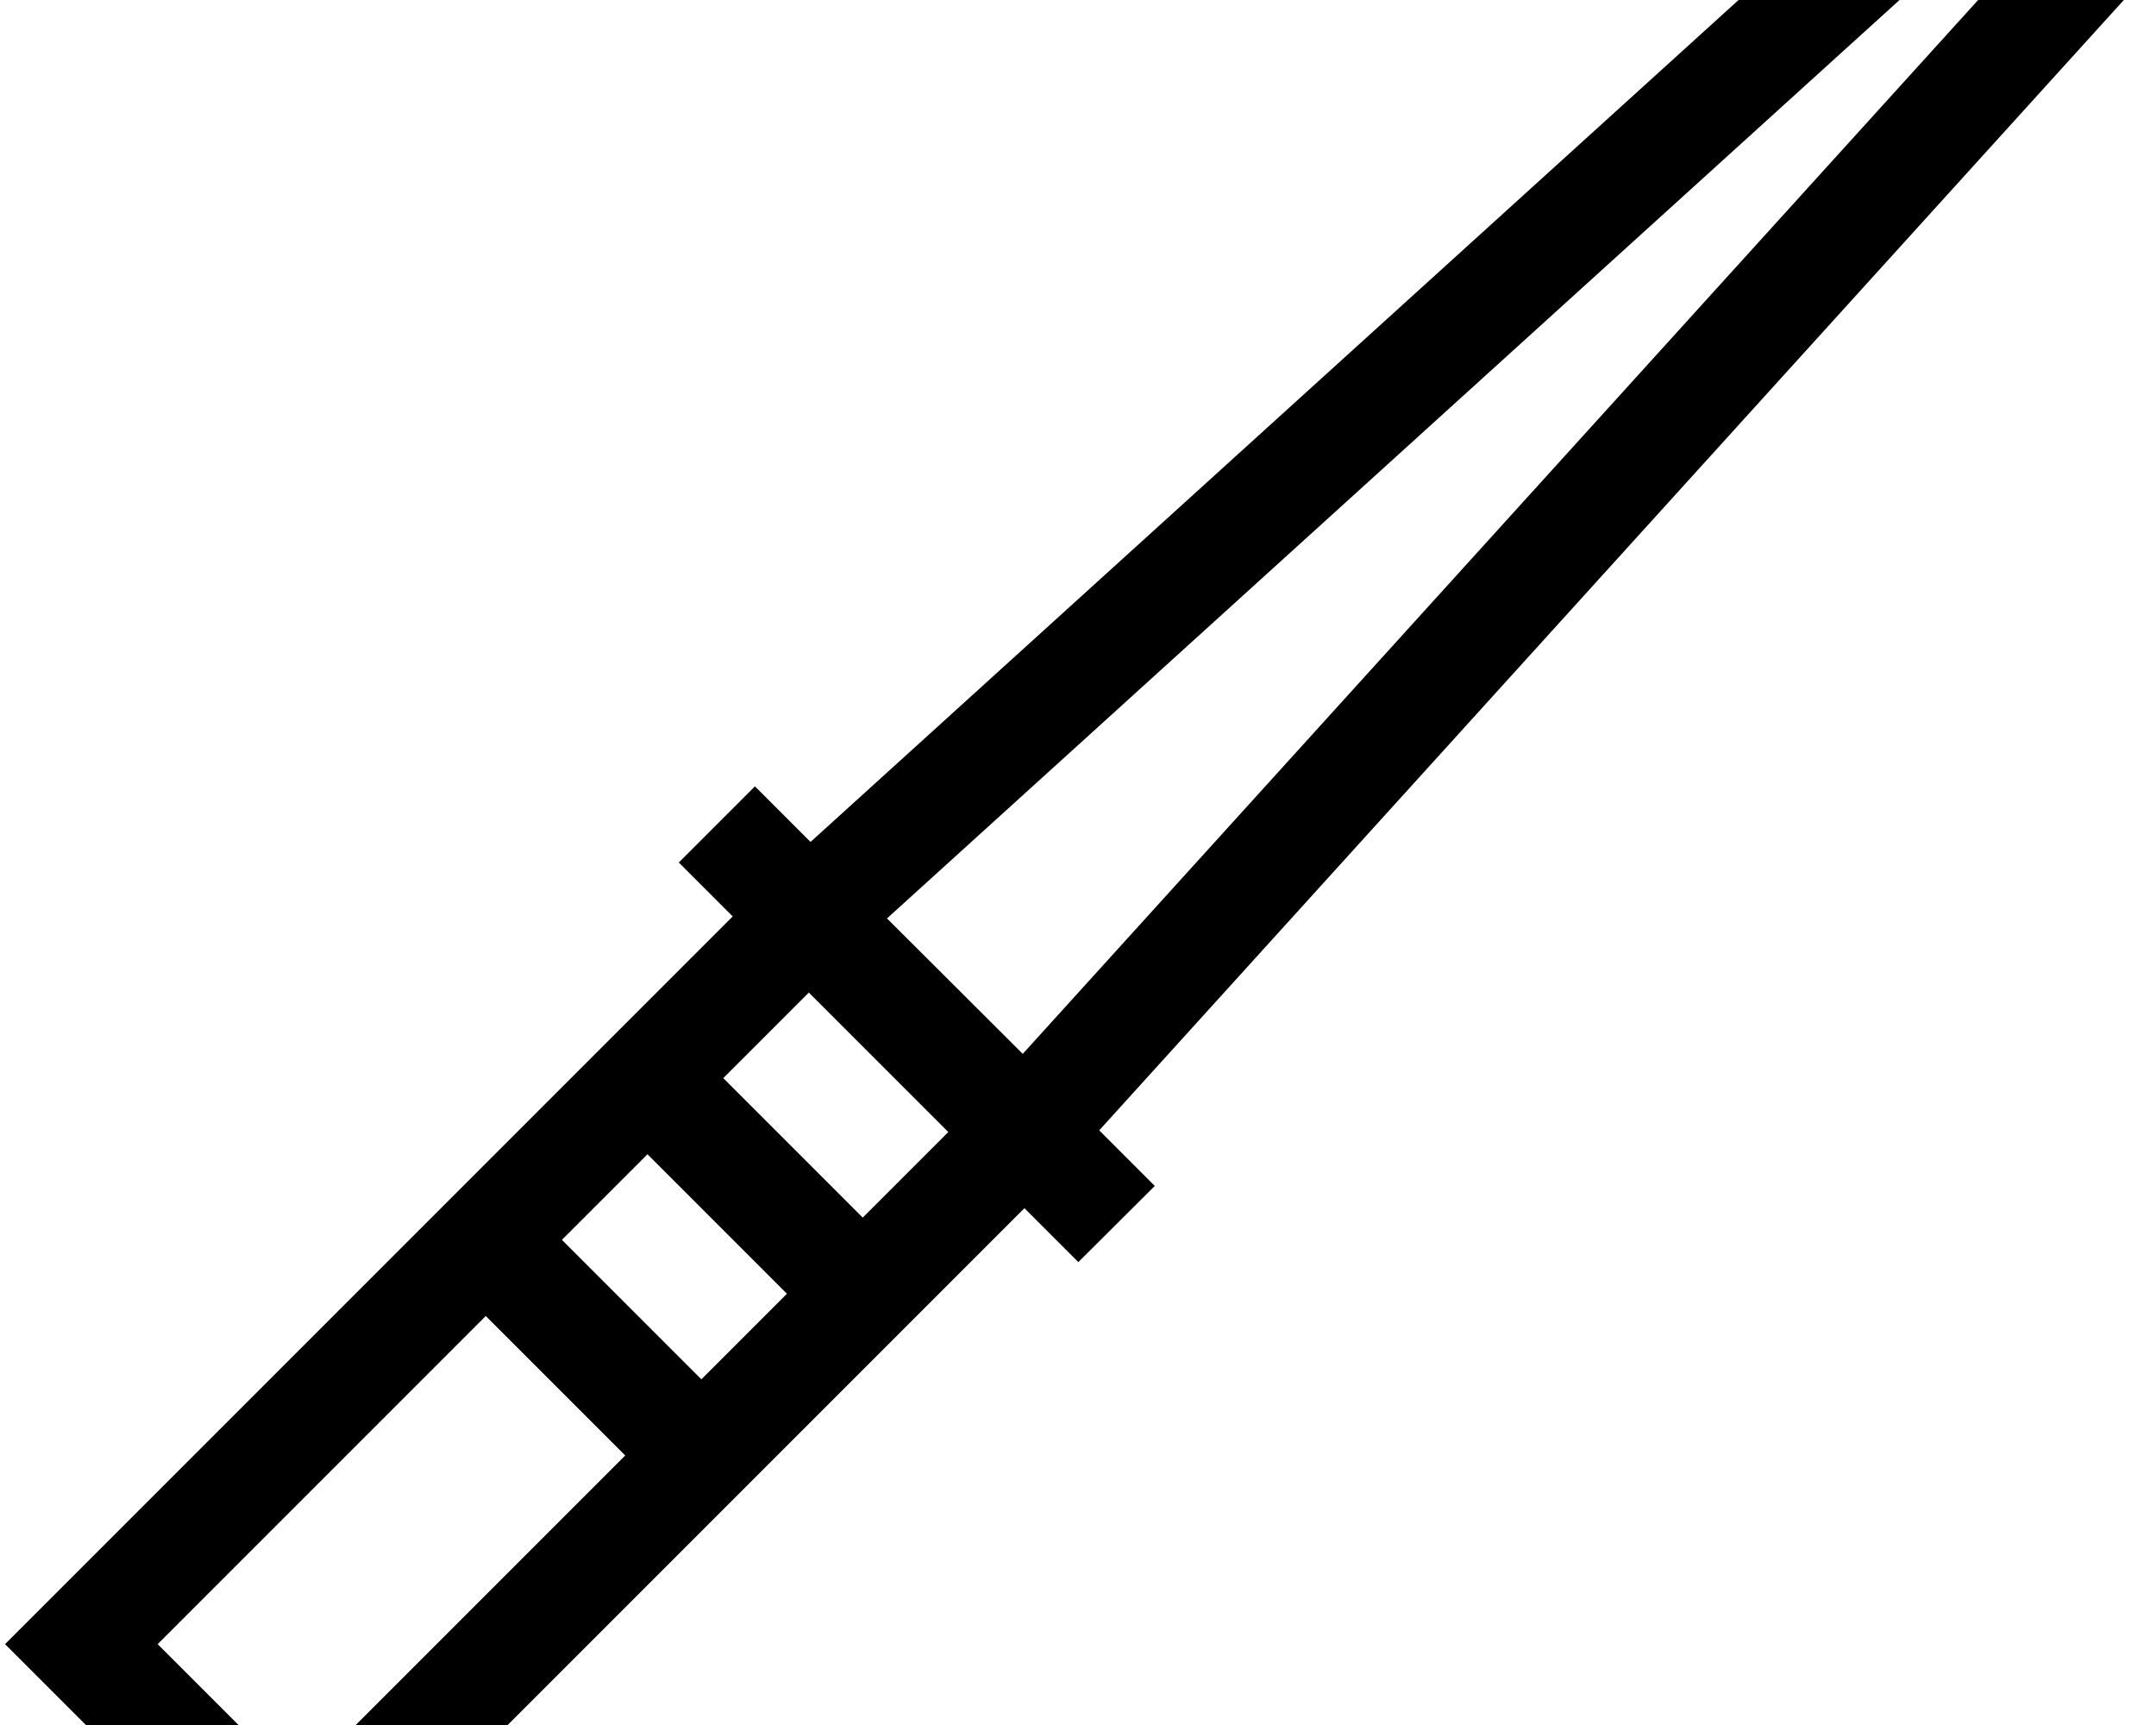 <svg xmlns="http://www.w3.org/2000/svg" viewBox="0 0 640 512"><!--! Font Awesome Pro 7.0.1 by @fontawesome - https://fontawesome.com License - https://fontawesome.com/license (Commercial License) Copyright 2025 Fonticons, Inc. --><path fill="currentColor" d="M595.4-51.3l-10.8-10.8-11.3 10.2-332.7 301.8c-2.5-2.5-8-8-16.5-16.5L201.5 256c8.6 8.6 14 14 16 16l-204.7 204.7-11.3 11.3 11.3 11.3 64 64 11.3 11.3 11.3-11.3 204.7-204.7c2 2 7.4 7.4 16 16L342.8 352c-8.6-8.6-14.1-14.1-16.5-16.5L628 2.7 638.2-8.5c-3.6-3.6-17.9-17.9-42.8-42.8zM303.6 312.8L263.3 272.6 583.6-17.9 594-7.5 303.6 312.8zM281.5 336l-25.4 25.4-41.4-41.4 25.4-25.4 41.4 41.4zM166.8 368l25.4-25.4 41.4 41.4-25.4 25.4-41.4-41.4zm-22.6 22.6l41.4 41.4-97.4 97.4-41.4-41.4 97.4-97.4z"/></svg>